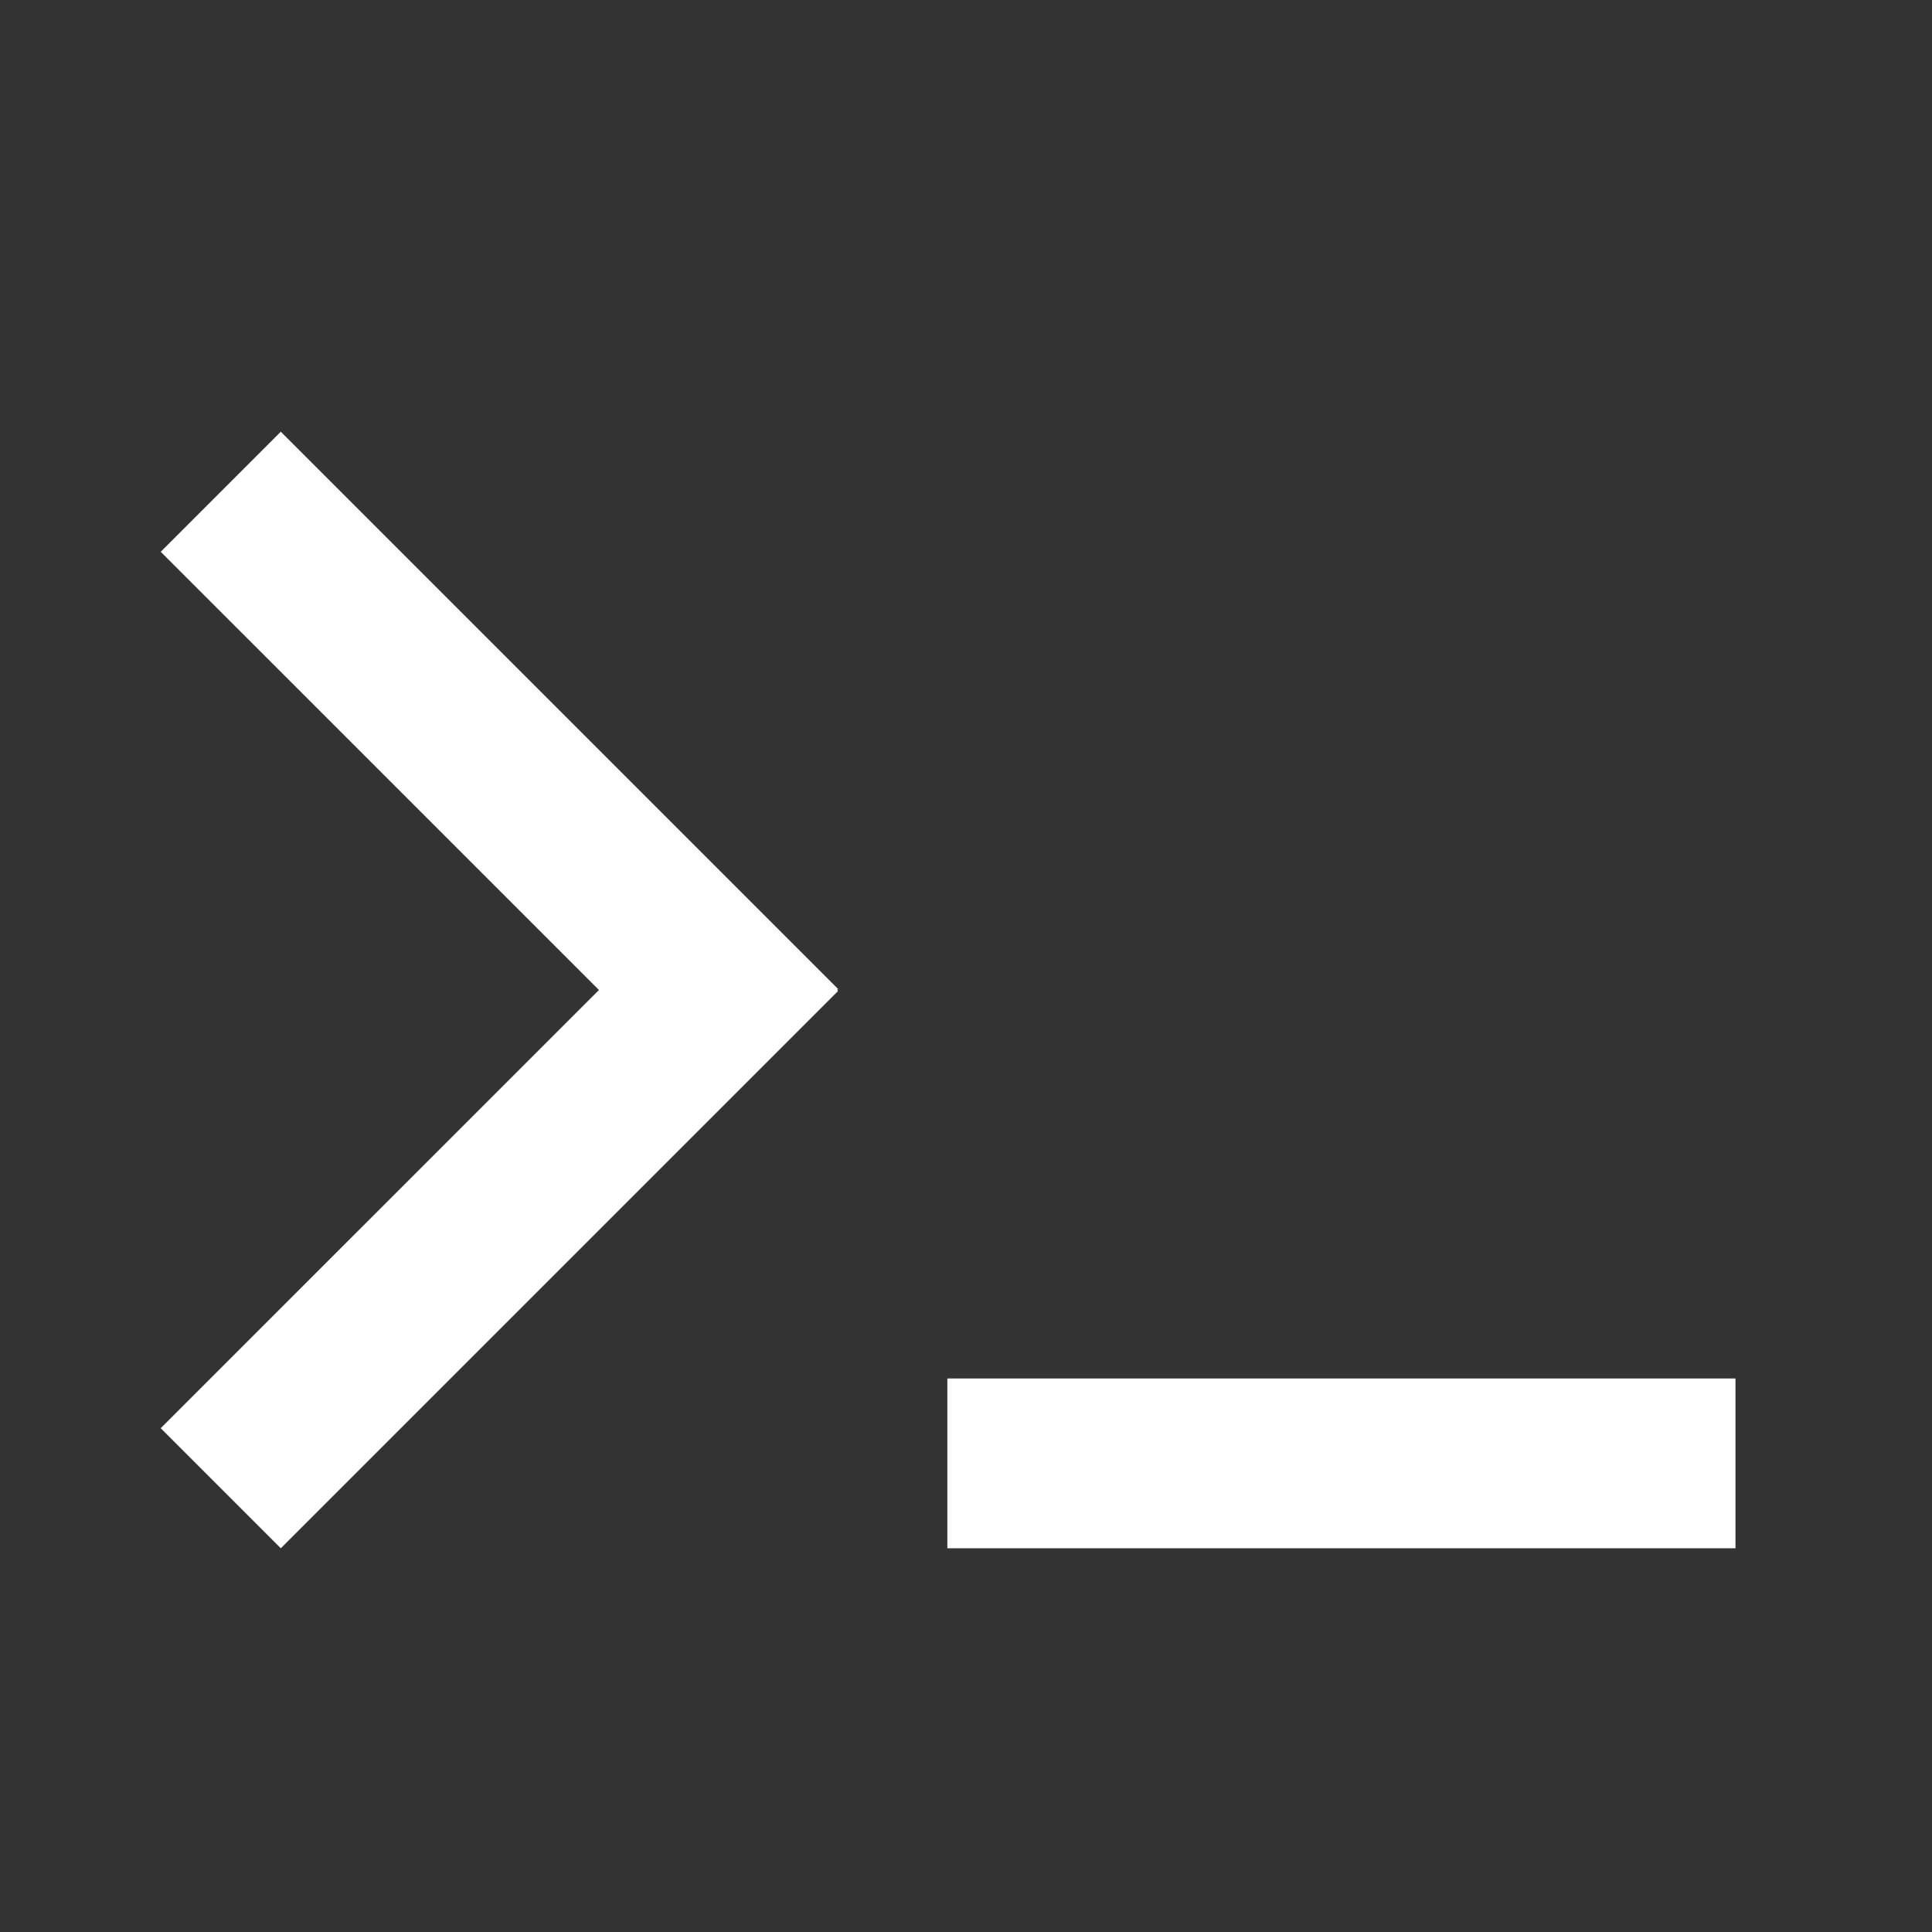 <?xml version="1.0" encoding="UTF-8" standalone="no"?>
<!DOCTYPE svg PUBLIC "-//W3C//DTD SVG 1.1//EN" "http://www.w3.org/Graphics/SVG/1.1/DTD/svg11.dtd">
<svg version="1.1" xmlns="http://www.w3.org/2000/svg" xmlns:xlink="http://www.w3.org/1999/xlink" preserveAspectRatio="xMidYMid meet" viewBox="0 0 640 640" width="640" height="640"><rect x="0" y="0" width="640" height="640" fill="#333333" stroke="none"/><defs><path d="M313.82 456.64L574.9 456.64L574.9 512.89L313.82 512.89L313.82 456.64Z" id="aE2OI123z"></path><path d="M93.02 143.01L277.63 327.62L237.85 367.39L53.24 182.79L93.02 143.01Z" id="aKkje41VR"></path><path d="M53.24 473.11L237.85 288.51L277.63 328.28L93.02 512.89L53.24 473.11Z" id="a7Suoj2aK"></path></defs><g><g><g><use xlink:href="#aE2OI123z" opacity="1" fill="#ffffff" fill-opacity="1"></use></g><g><use xlink:href="#aKkje41VR" opacity="1" fill="#ffffff" fill-opacity="1"></use></g><g><use xlink:href="#a7Suoj2aK" opacity="1" fill="#ffffff" fill-opacity="1"></use></g></g></g></svg>